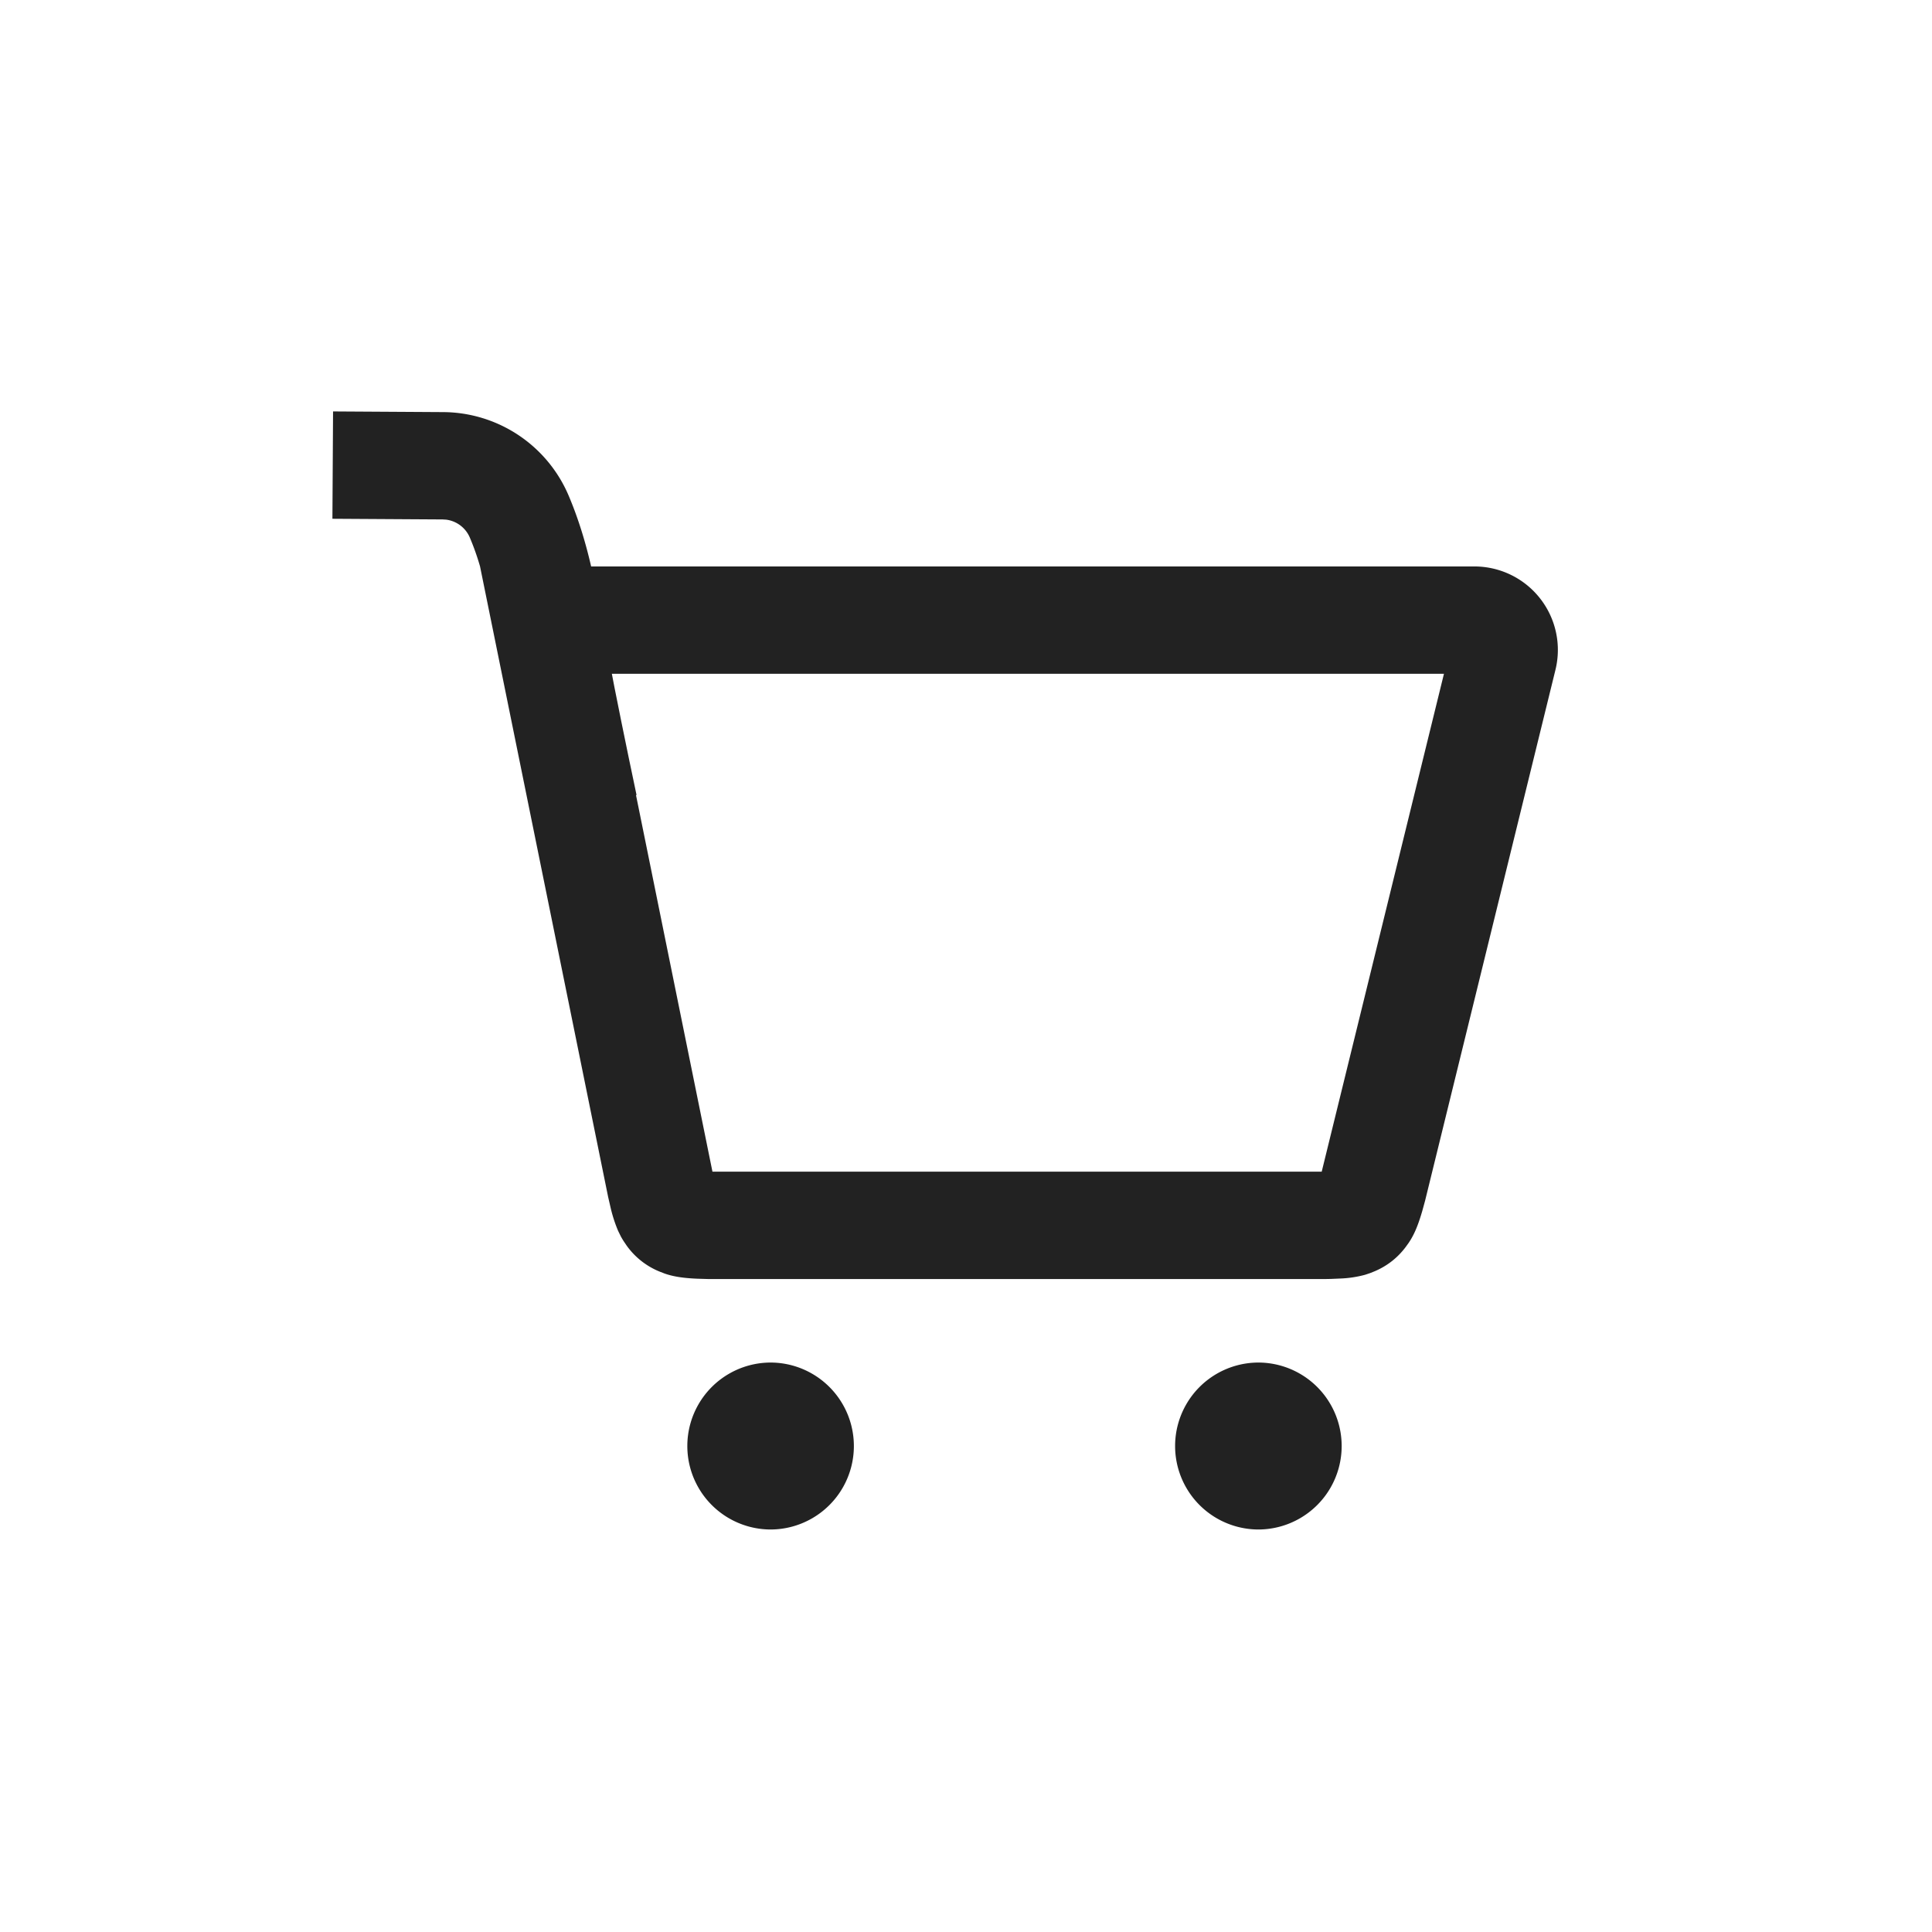 <svg xmlns="http://www.w3.org/2000/svg" viewBox="0 0 1024 1024"><path fill="#222222" d="M666.866 722.176A44.245 44.245 0 1 1 666.866 810.666 44.245 44.245 0 0 1 666.866 722.177ZM408.32 722.176A44.245 44.245 0 1 1 408.334 810.666 44.245 44.245 0 0 1 408.334 722.177ZM176.512 218.069 234.937 218.425A72.69 72.69 0 0 1 301.44 262.798C306.233 274.12 310.187 286.606 313.316 300.231H781.454A44.245 44.245 0 0 1 824.42 355.044L755.342 636.344 753.82 641.893C751.374 650.325 749.227 654.89 746.596 658.788L744.96 661.048C740.693 666.696 735.289 670.906 728.818 673.708L726.215 674.759 723.485 675.67A58.524 58.524 0 0 1 710.612 677.632L705.351 677.86 702.321 677.916H375.51L369.636 677.746C361.515 677.404 356.608 676.494 352.412 675.058L349.724 674.02A39.88 39.88 0 0 1 332.09 660.124L330.496 657.764A39.822 39.822 0 0 1 328.988 655.189L327.595 652.345A75.378 75.378 0 0 1 323.655 640.185L322.332 634.453 254.436 300.231A133.59 133.59 0 0 0 249.03 284.956 15.8 15.8 0 0 0 236.473 275.428L234.58 275.314 176.185 274.958 176.526 218.07ZM324.295 357.12 325.69 364.373 329.329 382.535 333.228 401.55 337.38 421.376 337.095 421.419 377.615 621.013H700.53L765.326 357.12H324.266Z"></path></svg>